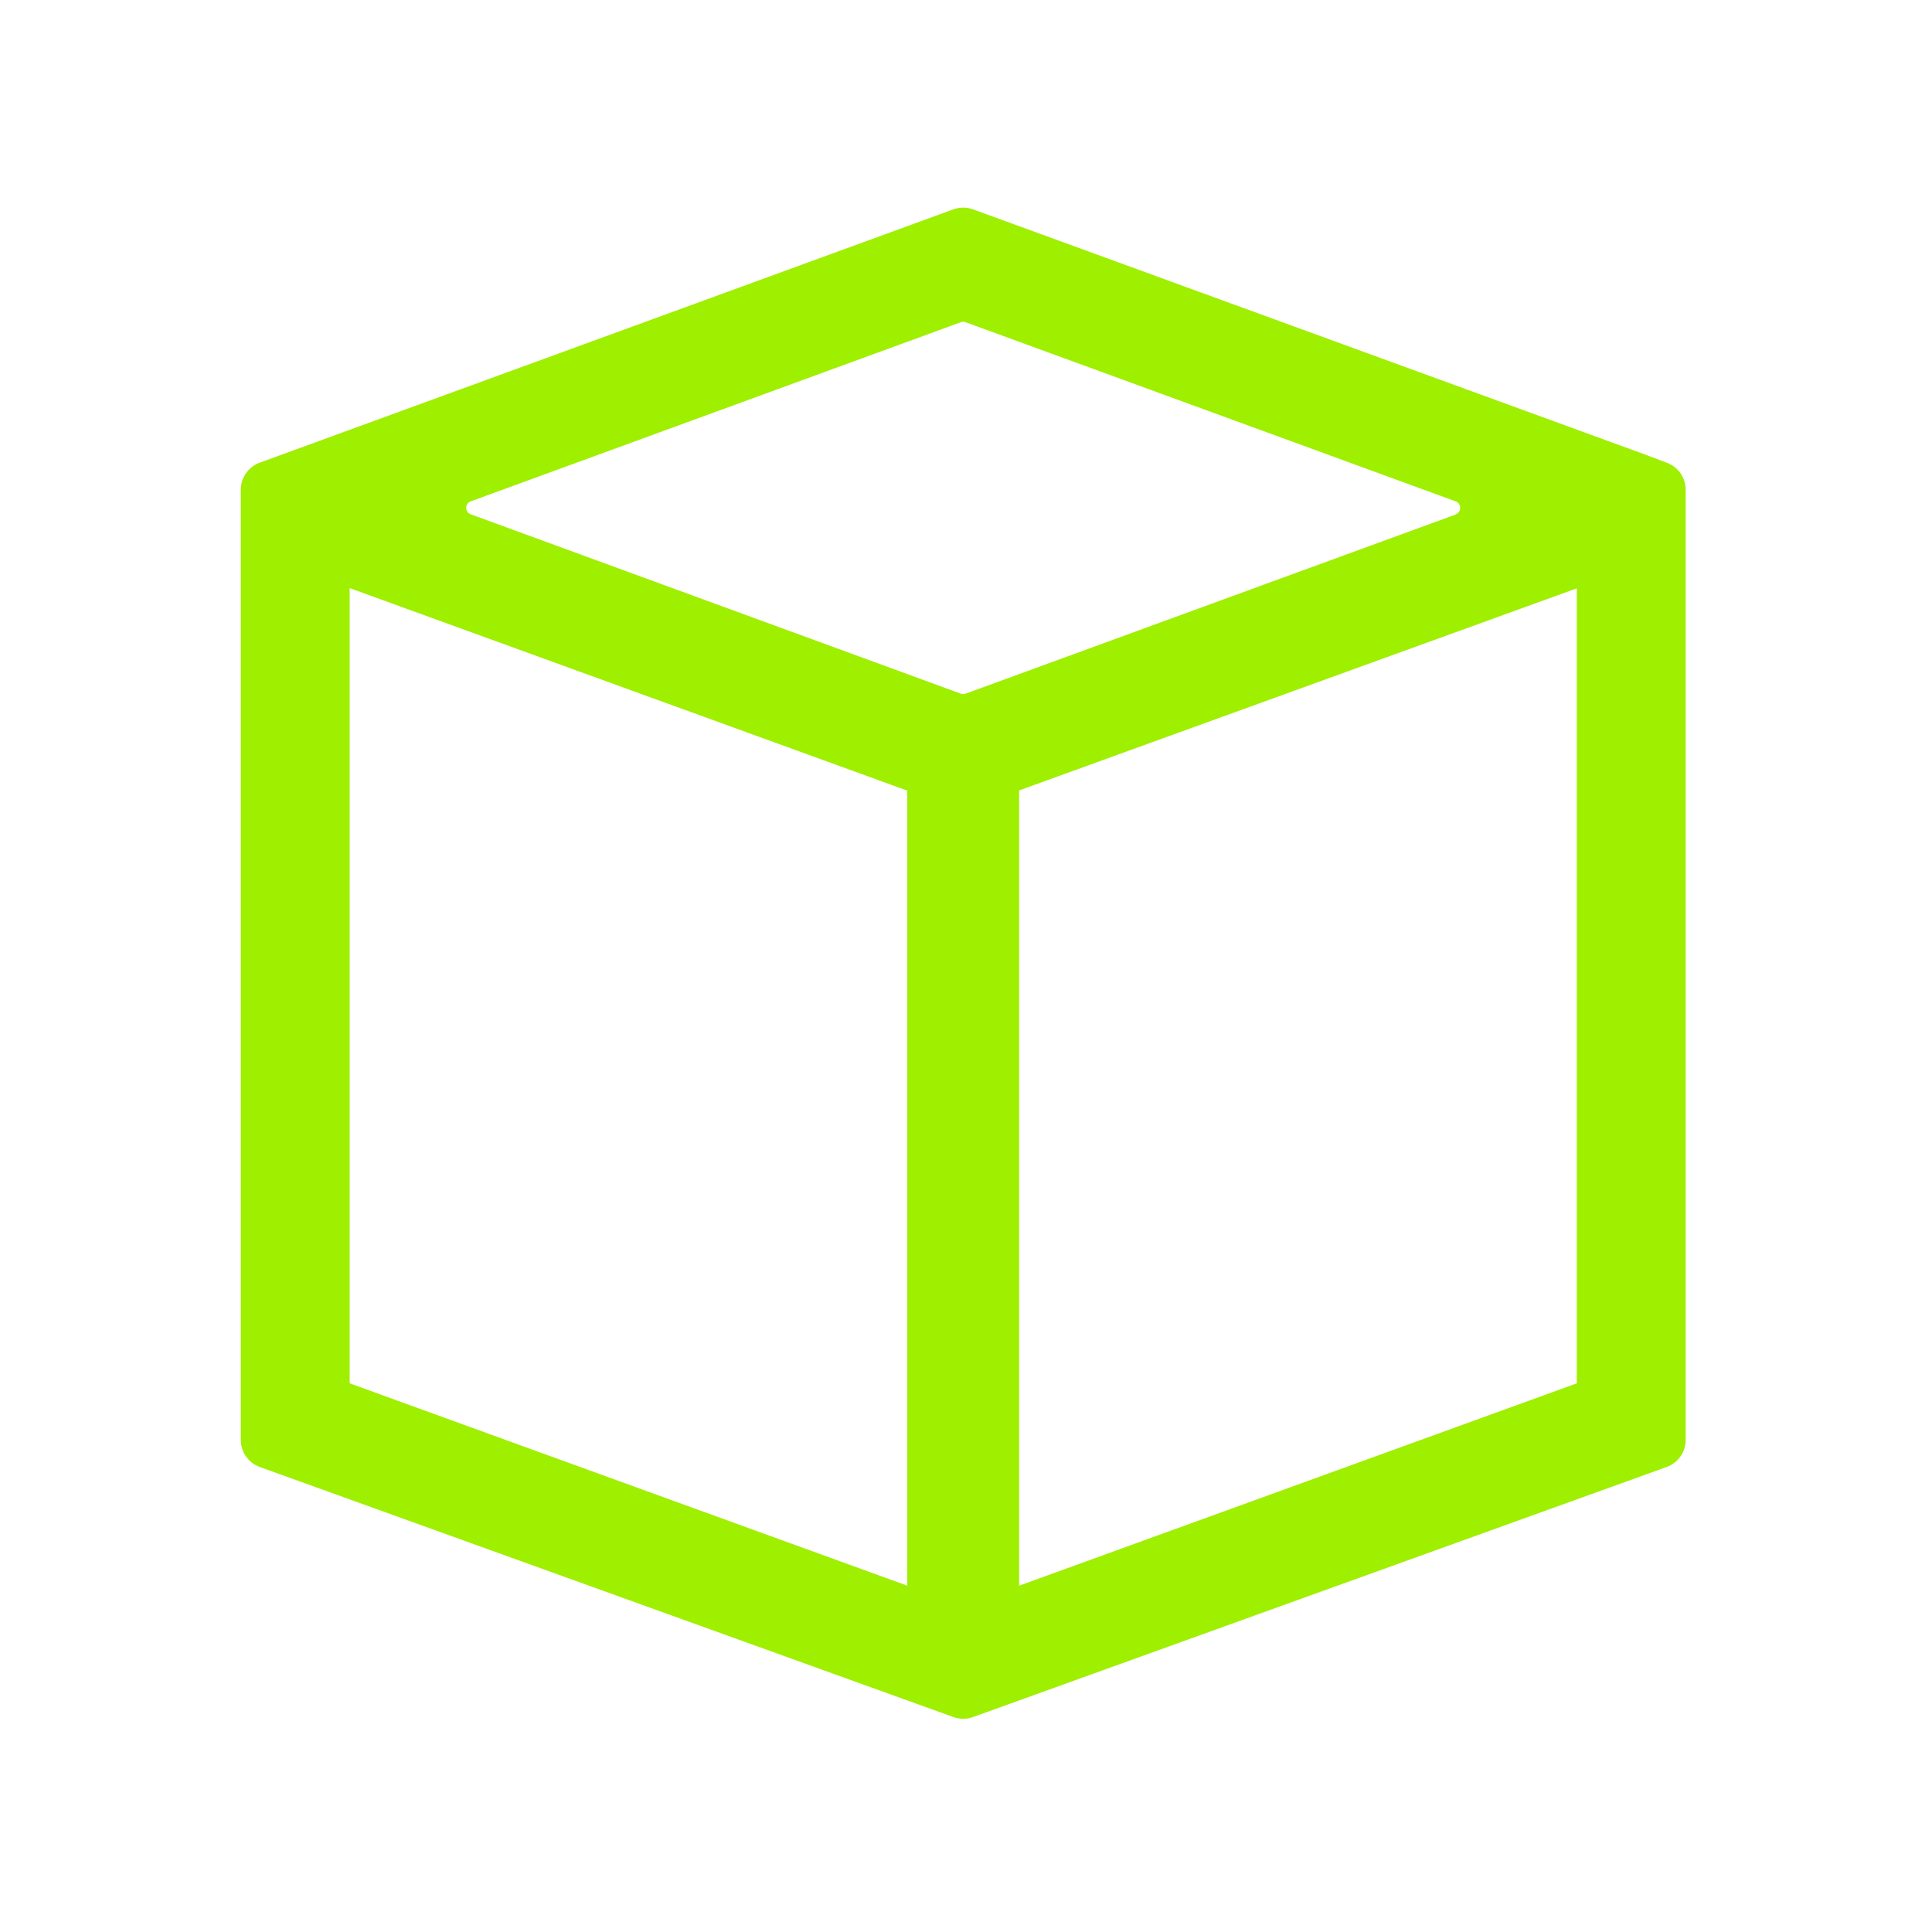 <?xml version="1.0" encoding="UTF-8" standalone="no"?>
<svg
   viewBox="0 0 32 32"
   version="1.1"
   id="svg12"
   sodipodi:docname="start-here.svg"
   inkscape:version="1.2.2 (b0a8486541, 2022-12-01)"
   xmlns:inkscape="http://www.inkscape.org/namespaces/inkscape"
   xmlns:sodipodi="http://sodipodi.sourceforge.net/DTD/sodipodi-0.dtd"
   xmlns="http://www.w3.org/2000/svg"
   xmlns:svg="http://www.w3.org/2000/svg">
  <sodipodi:namedview
     id="namedview14"
     pagecolor="#ffffff"
     bordercolor="#000000"
     borderopacity="0.25"
     inkscape:showpageshadow="2"
     inkscape:pageopacity="0.0"
     inkscape:pagecheckerboard="0"
     inkscape:deskcolor="#d1d1d1"
     showgrid="false"
     inkscape:zoom="9.1936581"
     inkscape:cx="17.29453"
     inkscape:cy="8.3209533"
     inkscape:window-width="1920"
     inkscape:window-height="1022"
     inkscape:window-x="0"
     inkscape:window-y="27"
     inkscape:window-maximized="1"
     inkscape:current-layer="Layer 2" />
  <defs
     id="defs4">
    <style
       id="style2">.cls-1{fill:#9fef00;}</style>
  </defs>
  <title
     id="title6">start_here</title>
  <g
     id="Layer 2"
     data-name="Layer 1"
     transform="matrix(0.088,0,0,0.088,0,0.002)">
    <rect
       style="fill:none;fill-opacity:0.25;stroke:none;stroke-width:2;stroke-opacity:0.3;-inkscape-stroke:none;stop-color:#000000"
       id="rect906"
       width="32"
       height="32"
       x="0"
       y="0"
       rx="2"
       ry="2"
       transform="matrix(11.331,0,0,11.331,0,-0.028)" />
    <path
       class="cls-1"
       d="M 313.747,87.083 309.166,85.357 183.149,39.381 a 5.522,5.522 0 0 0 -3.713,0 L 48.881,87.062 a 5.428,5.428 0 0 0 -3.556,5.093 V 270.999 a 5.439,5.439 0 0 0 3.577,5.093 l 130.546,47.064 a 5.418,5.418 0 0 0 3.692,0 l 130.546,-47.064 a 5.428,5.428 0 0 0 3.587,-5.093 V 92.155 a 5.418,5.418 0 0 0 -3.525,-5.072 z M 170.766,148.789 V 298.432 L 65.813,260.342 V 110.667 Z M 273.983,96.82 181.737,130.539 a 1.297,1.297 0 0 1 -0.889,0 L 88.603,96.778 a 1.297,1.297 0 0 1 0,-2.437 L 180.848,60.622 a 1.297,1.297 0 0 1 0.889,0 l 92.246,33.719 a 1.297,1.297 0 0 1 0,2.437 z m 22.8,13.889 v 149.633 l -104.963,38.091 V 148.748 Z"
       id="path8"
       style="stroke-width:1.046" />
  </g>
</svg>
